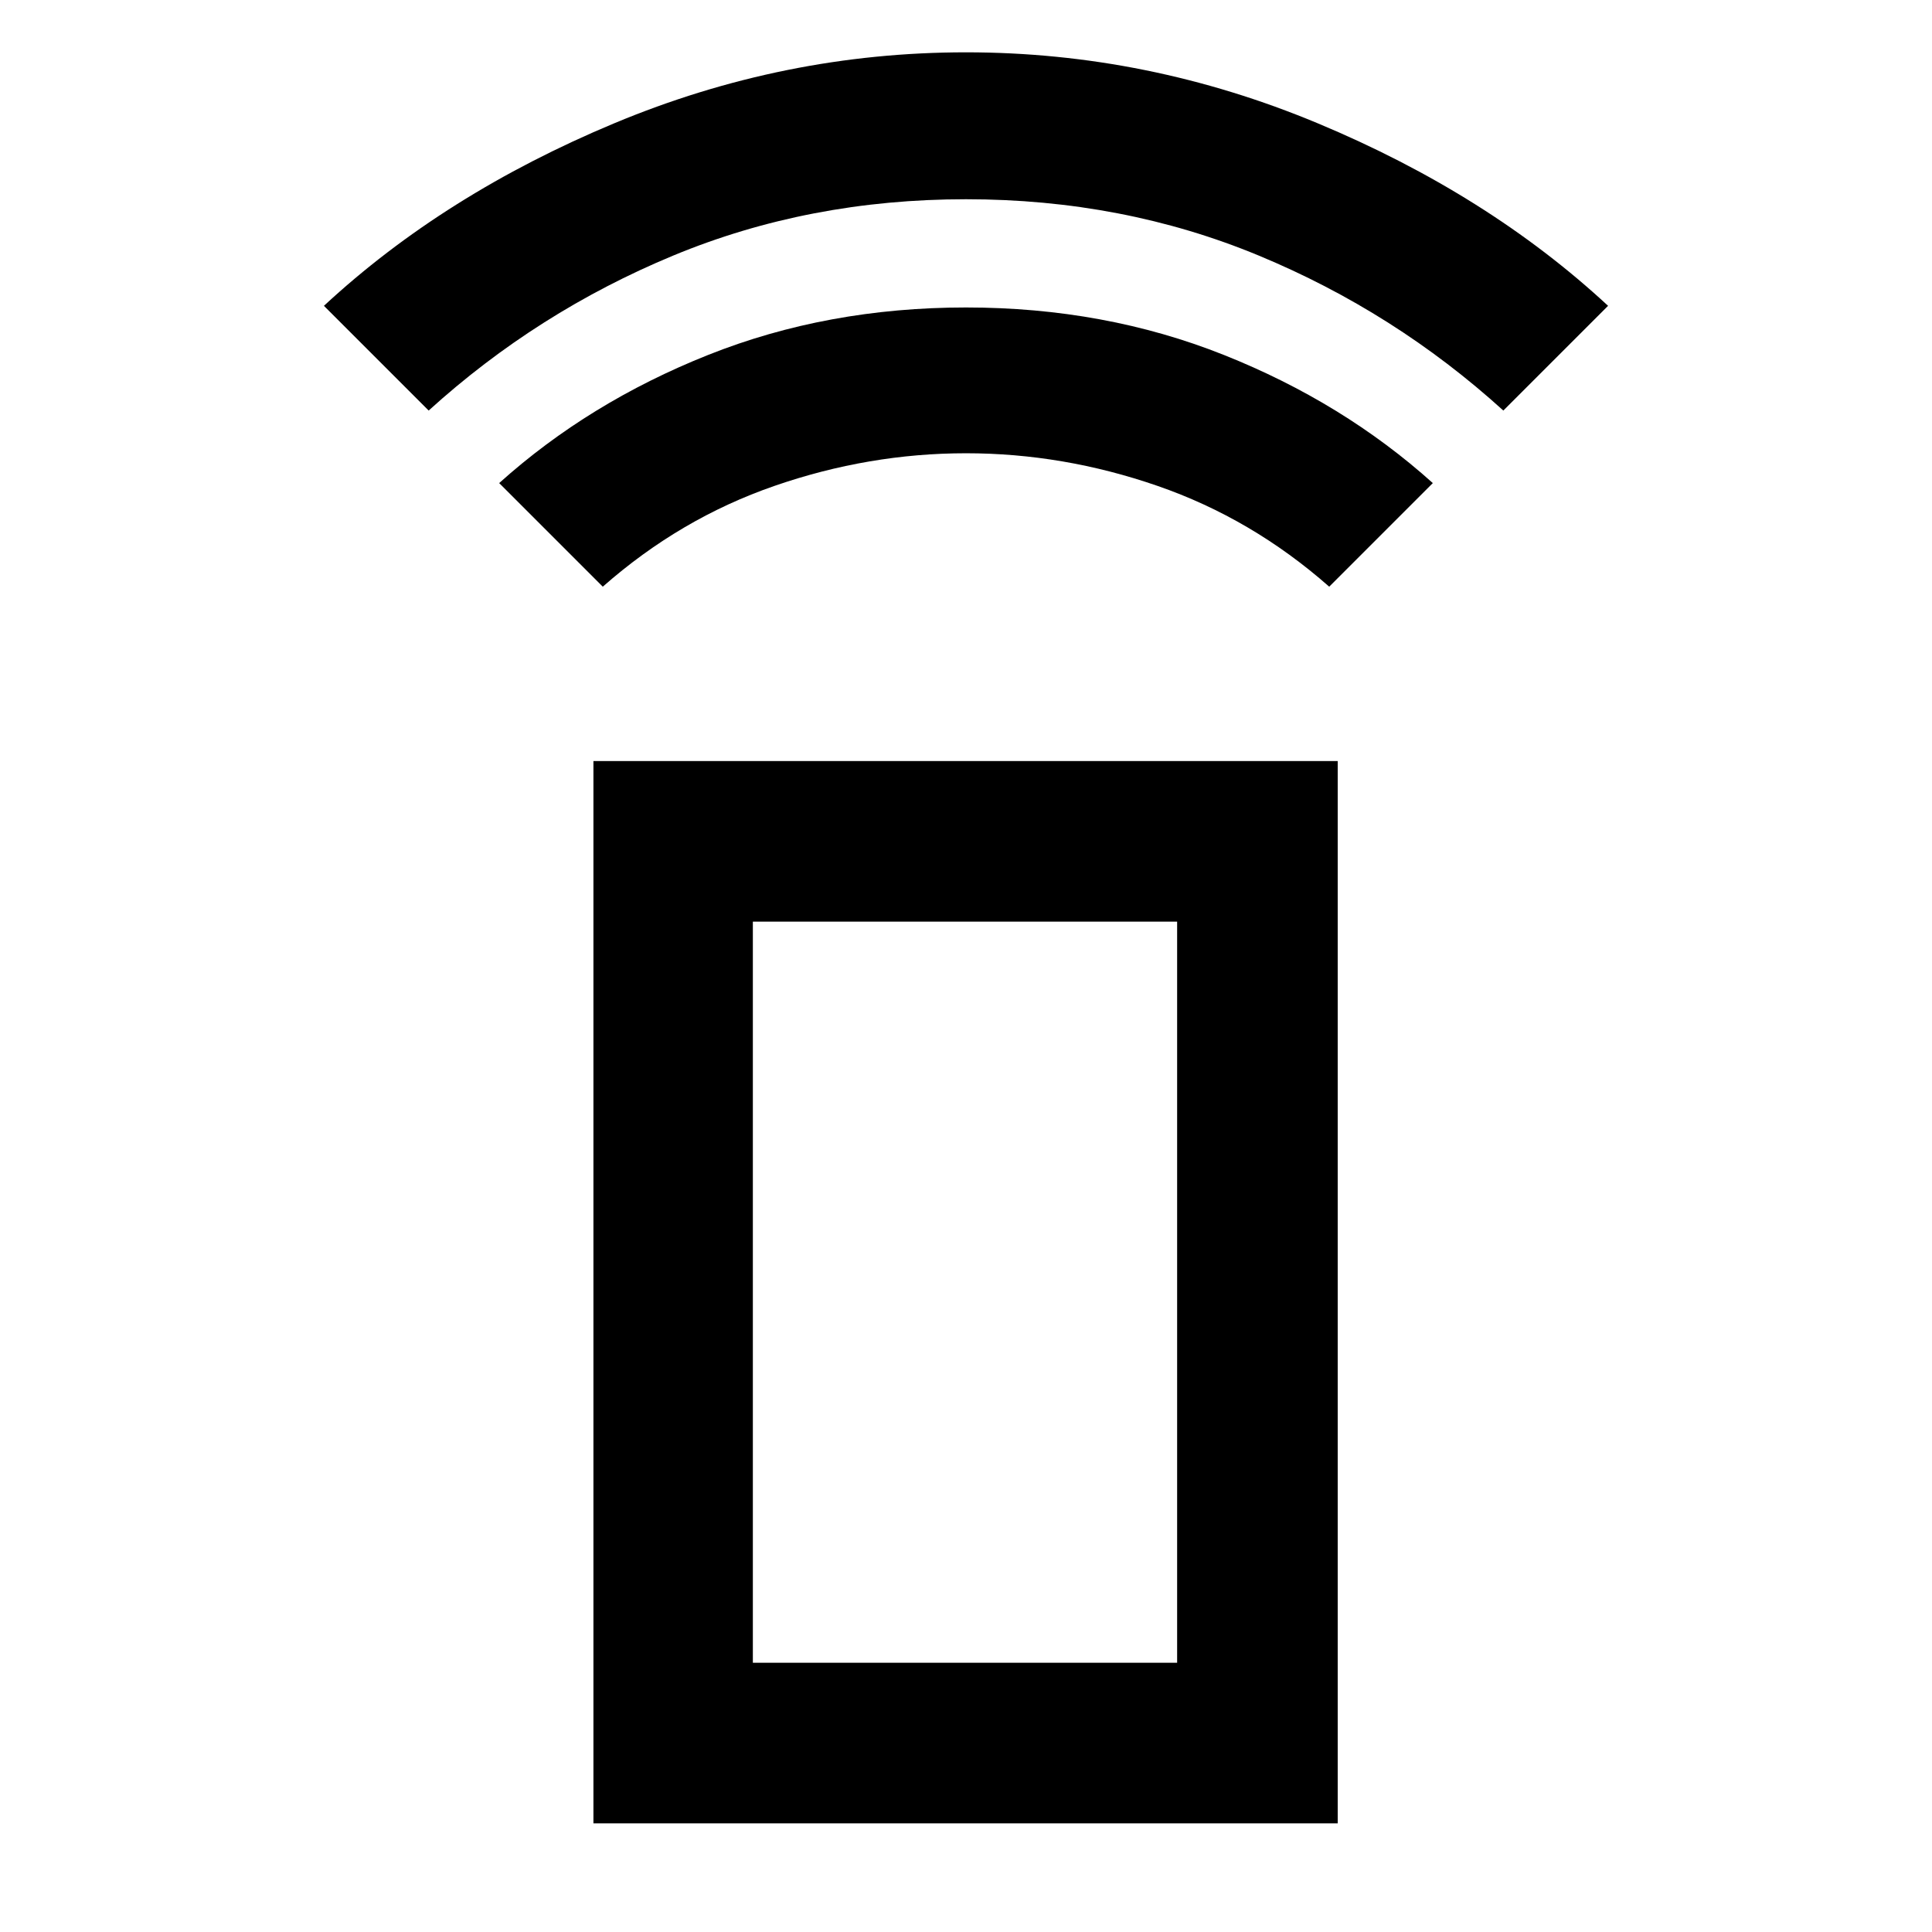 <svg xmlns="http://www.w3.org/2000/svg" width="48" height="48" viewBox="0 -960 960 960"><path d="m299.52-668.48-51.48-51.48q44.58-40.07 103.8-63.66 59.22-23.6 128.16-23.6t128.16 23.6q59.22 23.59 103.8 63.66l-51.48 51.48q-38.44-33.87-85.31-50.08-46.87-16.22-95.17-16.22-48.3 0-95.17 16.22-46.87 16.21-85.31 50.08ZM213-756l-52.04-52.04q59.78-55.44 144.25-90.7Q389.69-934 479.98-934q90.28 0 174.78 35.26t144.28 90.7L747-756q-54-49-121.5-77T480-861q-78 0-145.5 28T213-756Zm81.87 702v-527.83H664.7V-54H294.87Zm290.04-79.78v-368.26H374.09v368.26h210.82Zm0 0H374.09h210.82Z"/></svg>